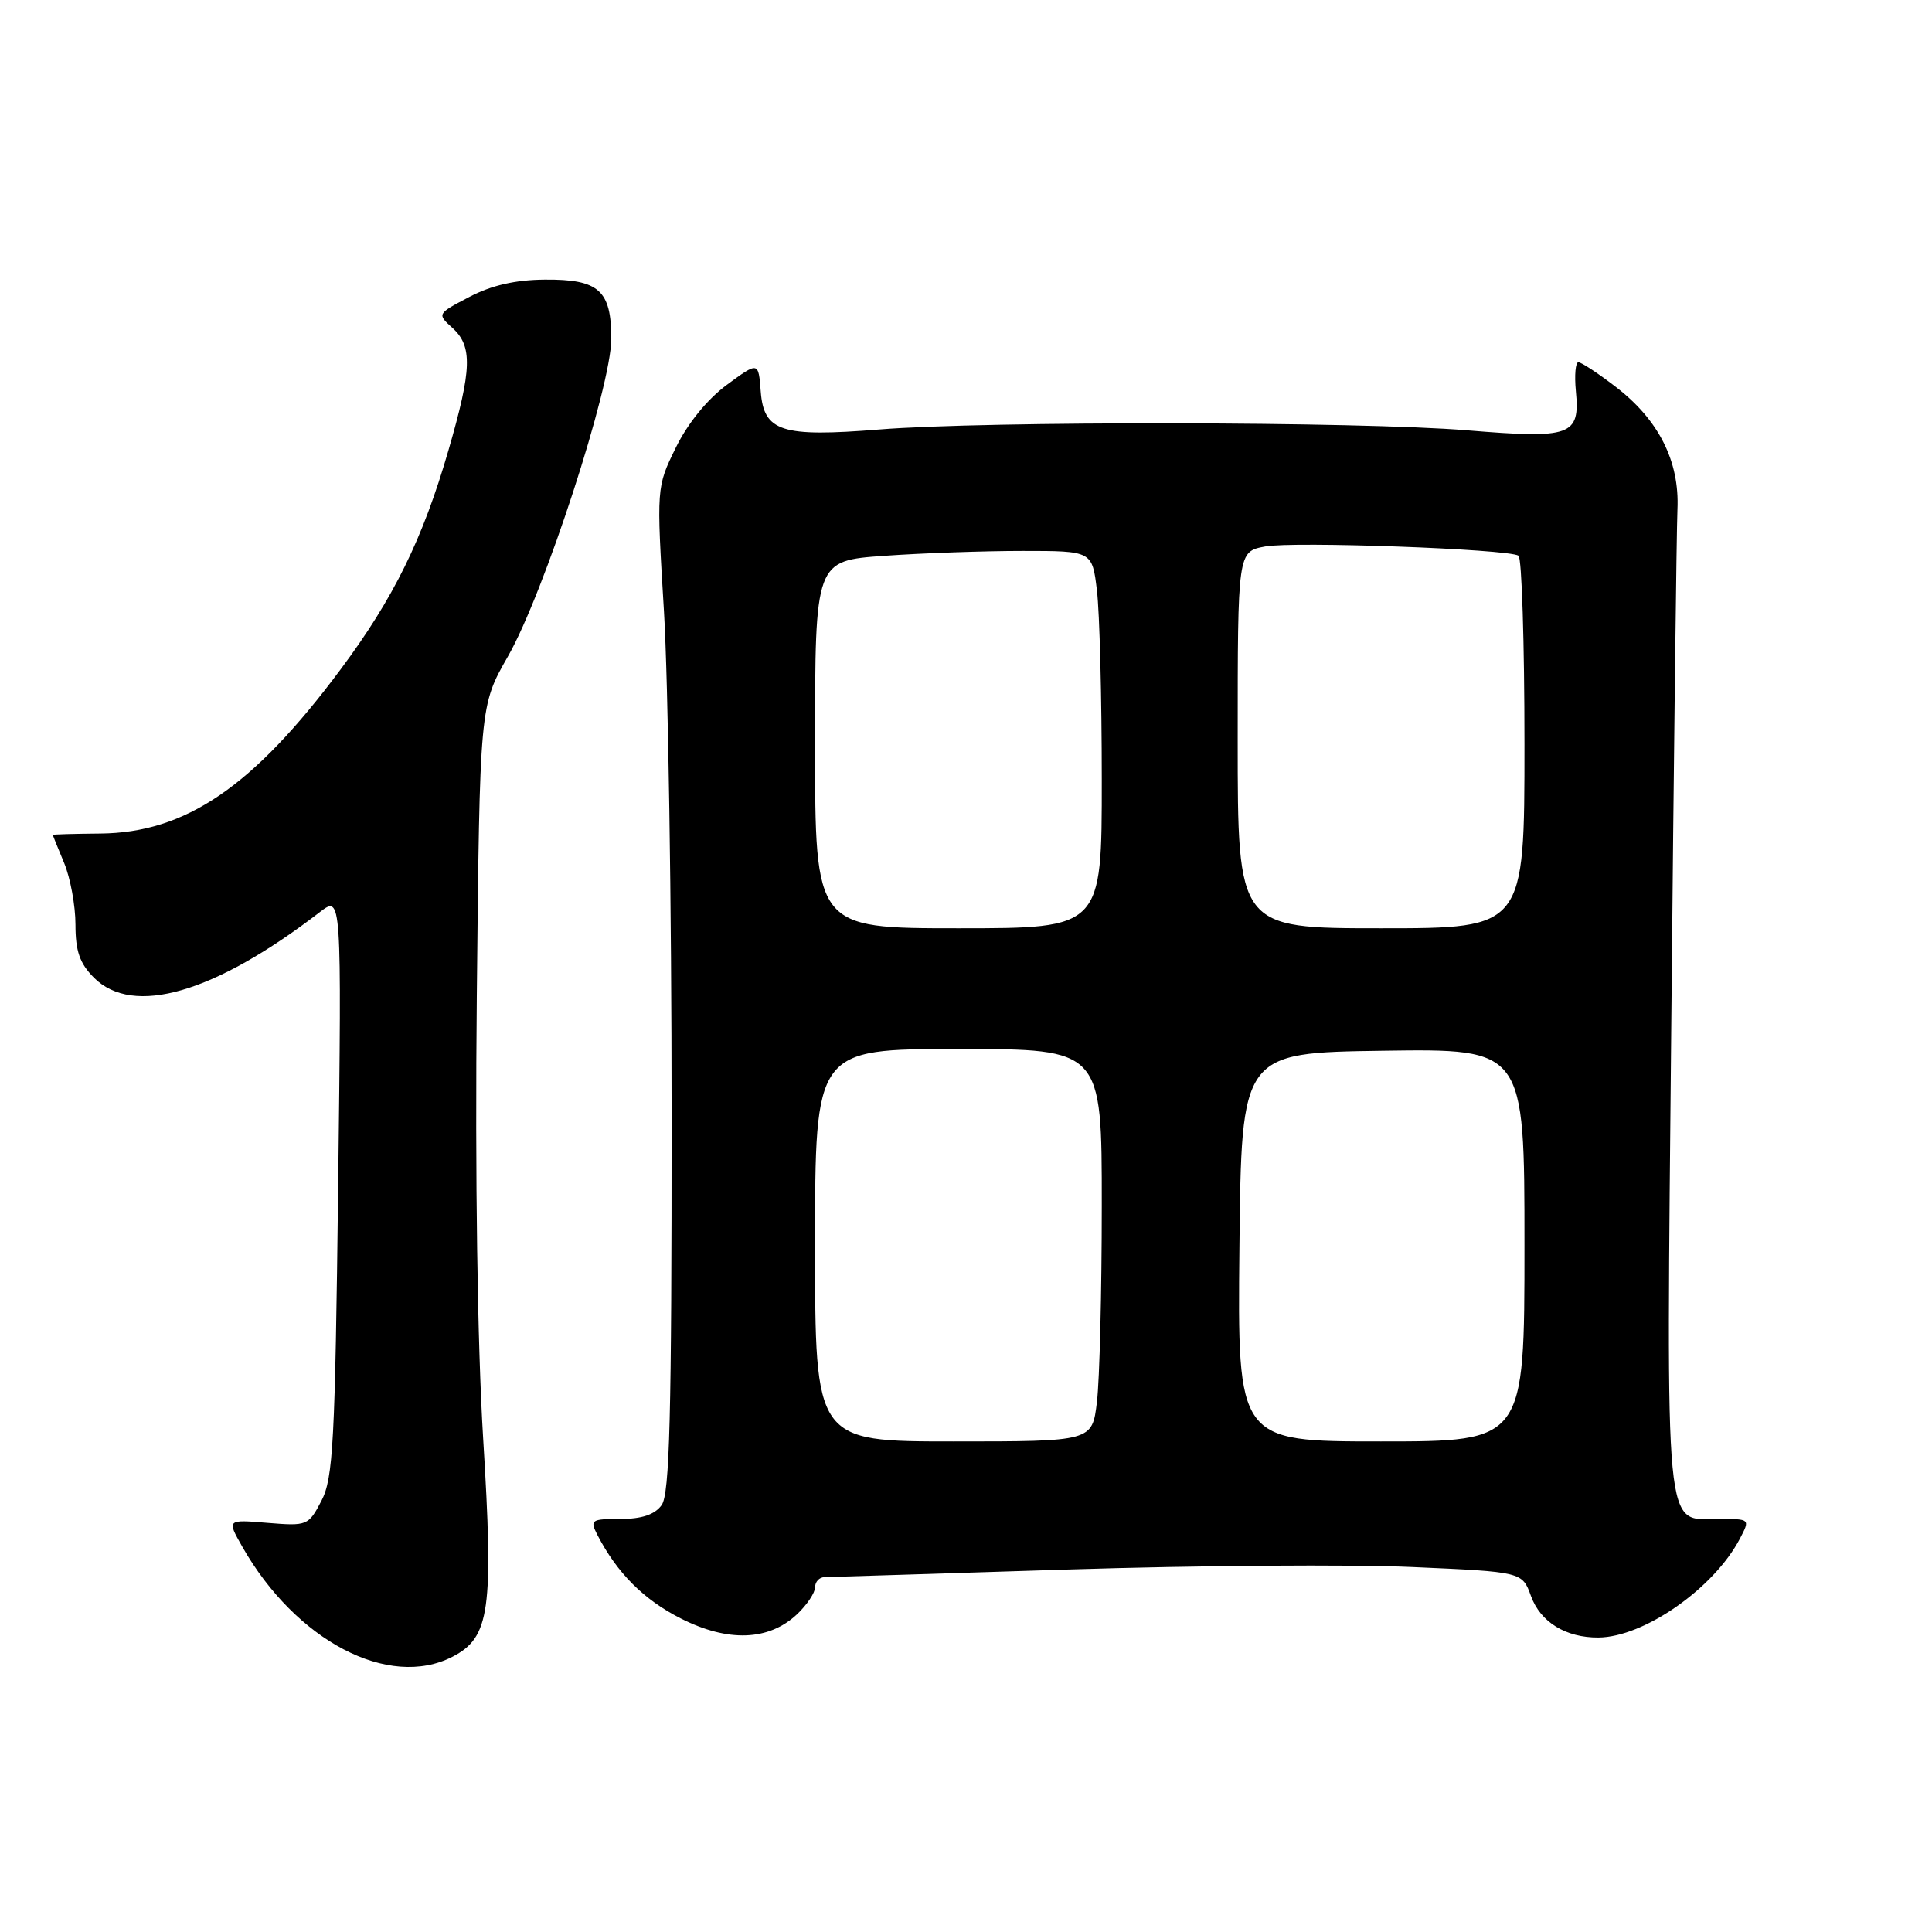 <?xml version="1.0" encoding="UTF-8" standalone="no"?>
<!DOCTYPE svg PUBLIC "-//W3C//DTD SVG 1.1//EN" "http://www.w3.org/Graphics/SVG/1.1/DTD/svg11.dtd" >
<svg xmlns="http://www.w3.org/2000/svg" xmlns:xlink="http://www.w3.org/1999/xlink" version="1.1" viewBox="0 0 256 256">
 <g >
 <path fill="currentColor"
d=" M 59.97 219.52 C 64.92 216.96 65.42 213.36 64.02 190.59 C 63.26 178.15 62.94 155.83 63.18 132.00 C 63.57 93.50 63.57 93.50 67.29 87.00 C 72.09 78.60 81.00 51.23 81.00 44.88 C 81.00 38.46 79.35 36.99 72.18 37.05 C 68.30 37.08 65.14 37.80 62.20 39.34 C 57.91 41.59 57.90 41.60 59.95 43.45 C 62.63 45.88 62.54 48.92 59.43 59.64 C 56.02 71.43 52.15 79.28 45.13 88.70 C 33.54 104.26 24.60 110.36 13.25 110.45 C 9.81 110.48 7.00 110.56 7.00 110.63 C 7.00 110.70 7.67 112.37 8.50 114.35 C 9.32 116.32 10.00 120.00 10.00 122.51 C 10.00 126.04 10.56 127.65 12.45 129.55 C 17.64 134.73 28.41 131.61 42.38 120.86 C 45.27 118.64 45.27 118.64 44.81 157.07 C 44.40 191.22 44.15 195.87 42.59 198.87 C 40.87 202.16 40.71 202.22 35.45 201.79 C 30.06 201.34 30.06 201.34 32.09 204.92 C 39.19 217.42 51.52 223.88 59.97 219.52 Z  M 105.60 213.91 C 106.92 212.67 108.00 211.05 108.00 210.33 C 108.00 209.60 108.56 208.99 109.25 208.98 C 109.94 208.97 124.45 208.51 141.50 207.97 C 158.55 207.43 179.07 207.28 187.10 207.64 C 201.70 208.28 201.70 208.28 202.86 211.48 C 204.11 214.94 207.48 217.01 211.80 216.98 C 217.84 216.93 227.09 210.47 230.54 203.89 C 231.91 201.27 231.91 201.27 227.79 201.27 C 220.44 201.27 220.80 205.00 221.46 135.00 C 221.78 100.62 222.15 70.25 222.27 67.50 C 222.56 61.11 219.79 55.63 214.08 51.25 C 211.75 49.46 209.53 48.00 209.15 48.00 C 208.76 48.00 208.61 49.71 208.81 51.81 C 209.38 57.75 208.22 58.16 194.40 57.02 C 180.17 55.84 130.57 55.77 116.50 56.91 C 103.55 57.95 101.21 57.20 100.80 51.87 C 100.50 47.91 100.50 47.91 96.30 51.00 C 93.71 52.92 91.12 56.10 89.54 59.33 C 86.98 64.56 86.98 64.56 87.98 81.03 C 88.53 90.09 88.99 120.03 88.99 147.56 C 89.00 187.76 88.74 197.98 87.66 199.45 C 86.74 200.70 85.04 201.27 82.20 201.27 C 78.33 201.27 78.14 201.40 79.16 203.39 C 81.76 208.43 85.30 211.97 90.22 214.46 C 96.47 217.62 101.85 217.43 105.60 213.91 Z  M 108.00 165.00 C 108.00 139.00 108.00 139.00 127.00 139.00 C 146.00 139.00 146.00 139.00 145.99 159.75 C 145.99 171.16 145.70 182.86 145.35 185.75 C 144.72 191.00 144.72 191.00 126.36 191.00 C 108.00 191.00 108.00 191.00 108.00 165.00 Z  M 164.23 165.25 C 164.50 139.50 164.50 139.50 183.25 139.23 C 202.00 138.96 202.00 138.96 202.00 164.98 C 202.00 191.00 202.00 191.00 182.98 191.00 C 163.97 191.00 163.97 191.00 164.23 165.25 Z  M 108.00 98.65 C 108.00 74.30 108.00 74.30 117.15 73.65 C 122.19 73.29 130.45 73.00 135.51 73.00 C 144.72 73.00 144.72 73.00 145.35 78.25 C 145.70 81.14 145.99 92.39 145.99 103.25 C 146.00 123.00 146.00 123.00 127.00 123.00 C 108.00 123.00 108.00 123.00 108.00 98.65 Z  M 164.00 98.05 C 164.00 73.09 164.00 73.09 167.64 72.41 C 171.36 71.71 199.78 72.74 201.21 73.63 C 201.64 73.90 202.00 85.12 202.00 98.56 C 202.00 123.00 202.00 123.00 183.00 123.00 C 164.00 123.00 164.00 123.00 164.00 98.05 Z "/>
</g>
</svg>